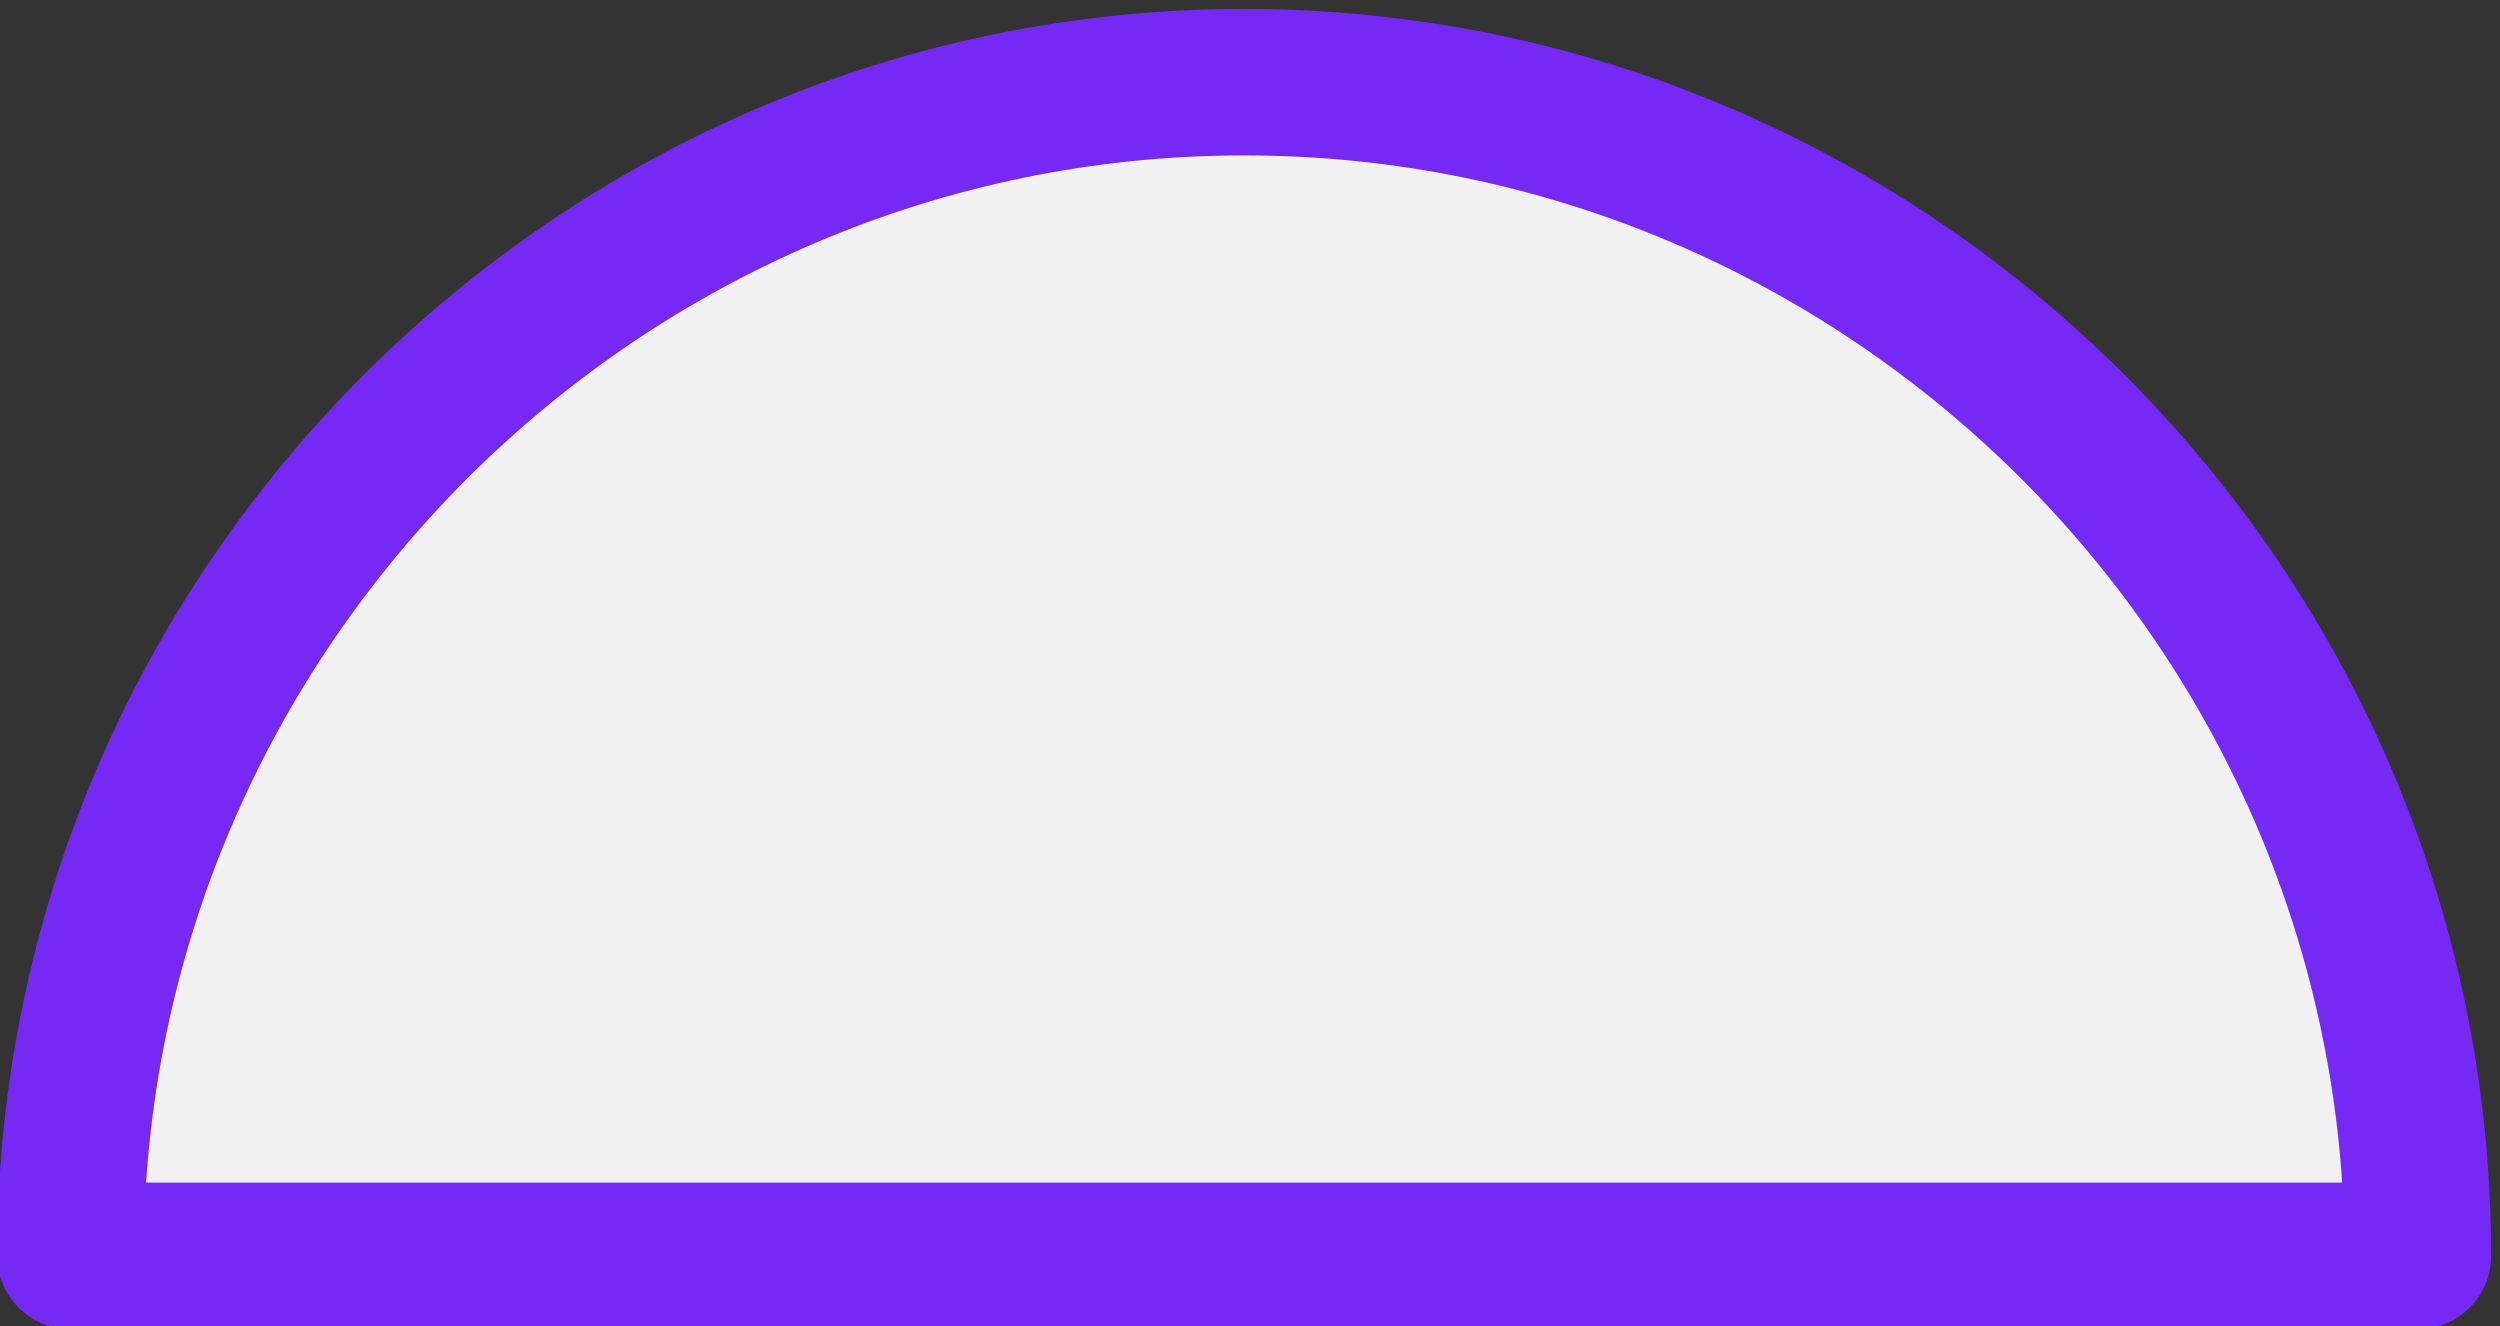 <!-- Generator: Adobe Illustrator 19.2.1, SVG Export Plug-In  -->
<svg version="1.1"
	 xmlns="http://www.w3.org/2000/svg" xmlns:xlink="http://www.w3.org/1999/xlink" xmlns:a="http://ns.adobe.com/AdobeSVGViewerExtensions/3.0/"
	 x="0px" y="0px" width="21.3px" height="11.3px" viewBox="0 0 21.3 11.3" style="enable-background:new 0 0 21.3 11.3;"
	 xml:space="preserve">
<rect x="0" y="0" width="21.3" height="11.3" fill="#333333" stroke="none"/>
<style type="text/css">
	.st0{fill:#F1F1F1;stroke:#7629F4;stroke-width:1.248;stroke-linecap:round;stroke-linejoin:round;stroke-miterlimit:10;}
</style>
<defs>
</defs>
<path class="st0" d="M0.6,10.7c0-5.5,4.5-10,10-10c5.5,0,10,4.5,10,10H0.6z"/>
</svg>
